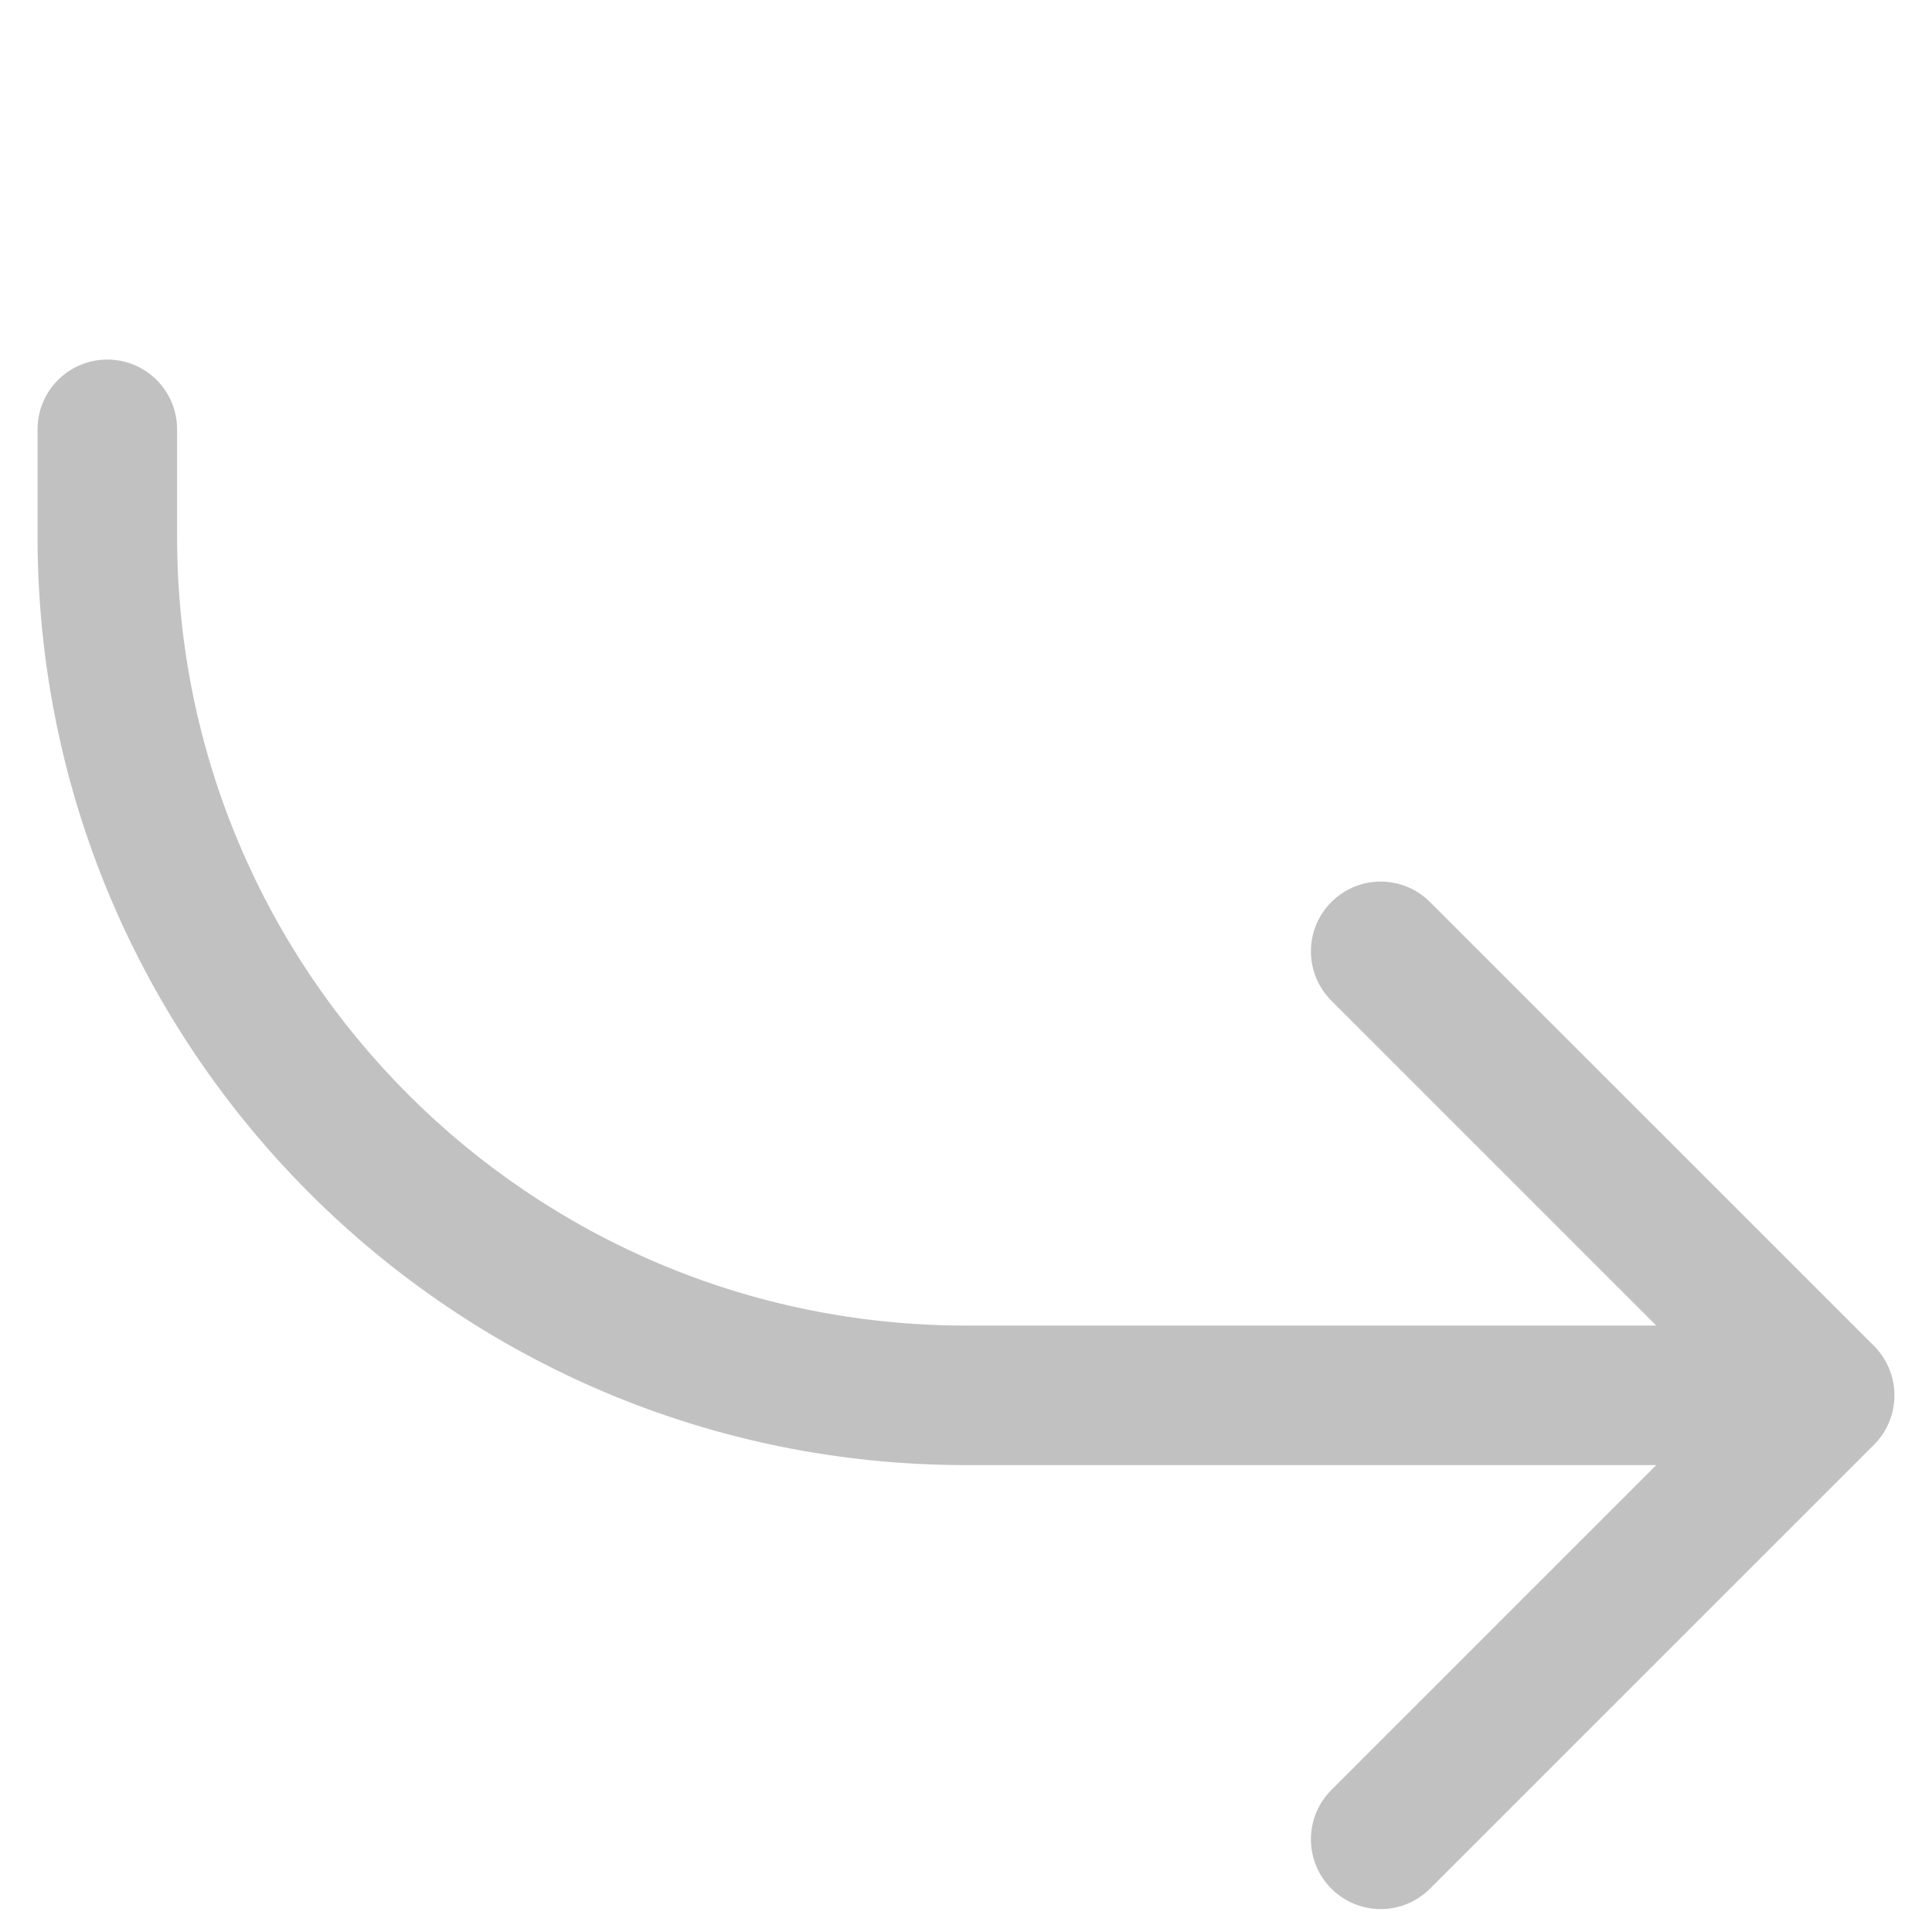 <svg width="18" height="18" viewBox="0 0 18 18" fill="none" xmlns="http://www.w3.org/2000/svg">
<path d="M1.65 4C1.65 3.641 1.359 3.35 1 3.35C0.641 3.35 0.35 3.641 0.35 4H1.65ZM17.46 13.46C17.713 13.206 17.713 12.794 17.46 12.54L13.323 8.404C13.069 8.15 12.658 8.15 12.404 8.404C12.15 8.658 12.15 9.069 12.404 9.323L16.081 13L12.404 16.677C12.15 16.931 12.15 17.342 12.404 17.596C12.658 17.85 13.069 17.85 13.323 17.596L17.46 13.46ZM0.35 4V5H1.65V4H0.35ZM9 13.65H17V12.35H9V13.65ZM0.35 5C0.35 9.777 4.223 13.65 9 13.65V12.35C4.941 12.35 1.65 9.059 1.65 5H0.35Z" fill="#C1C1C1"/>
</svg>
